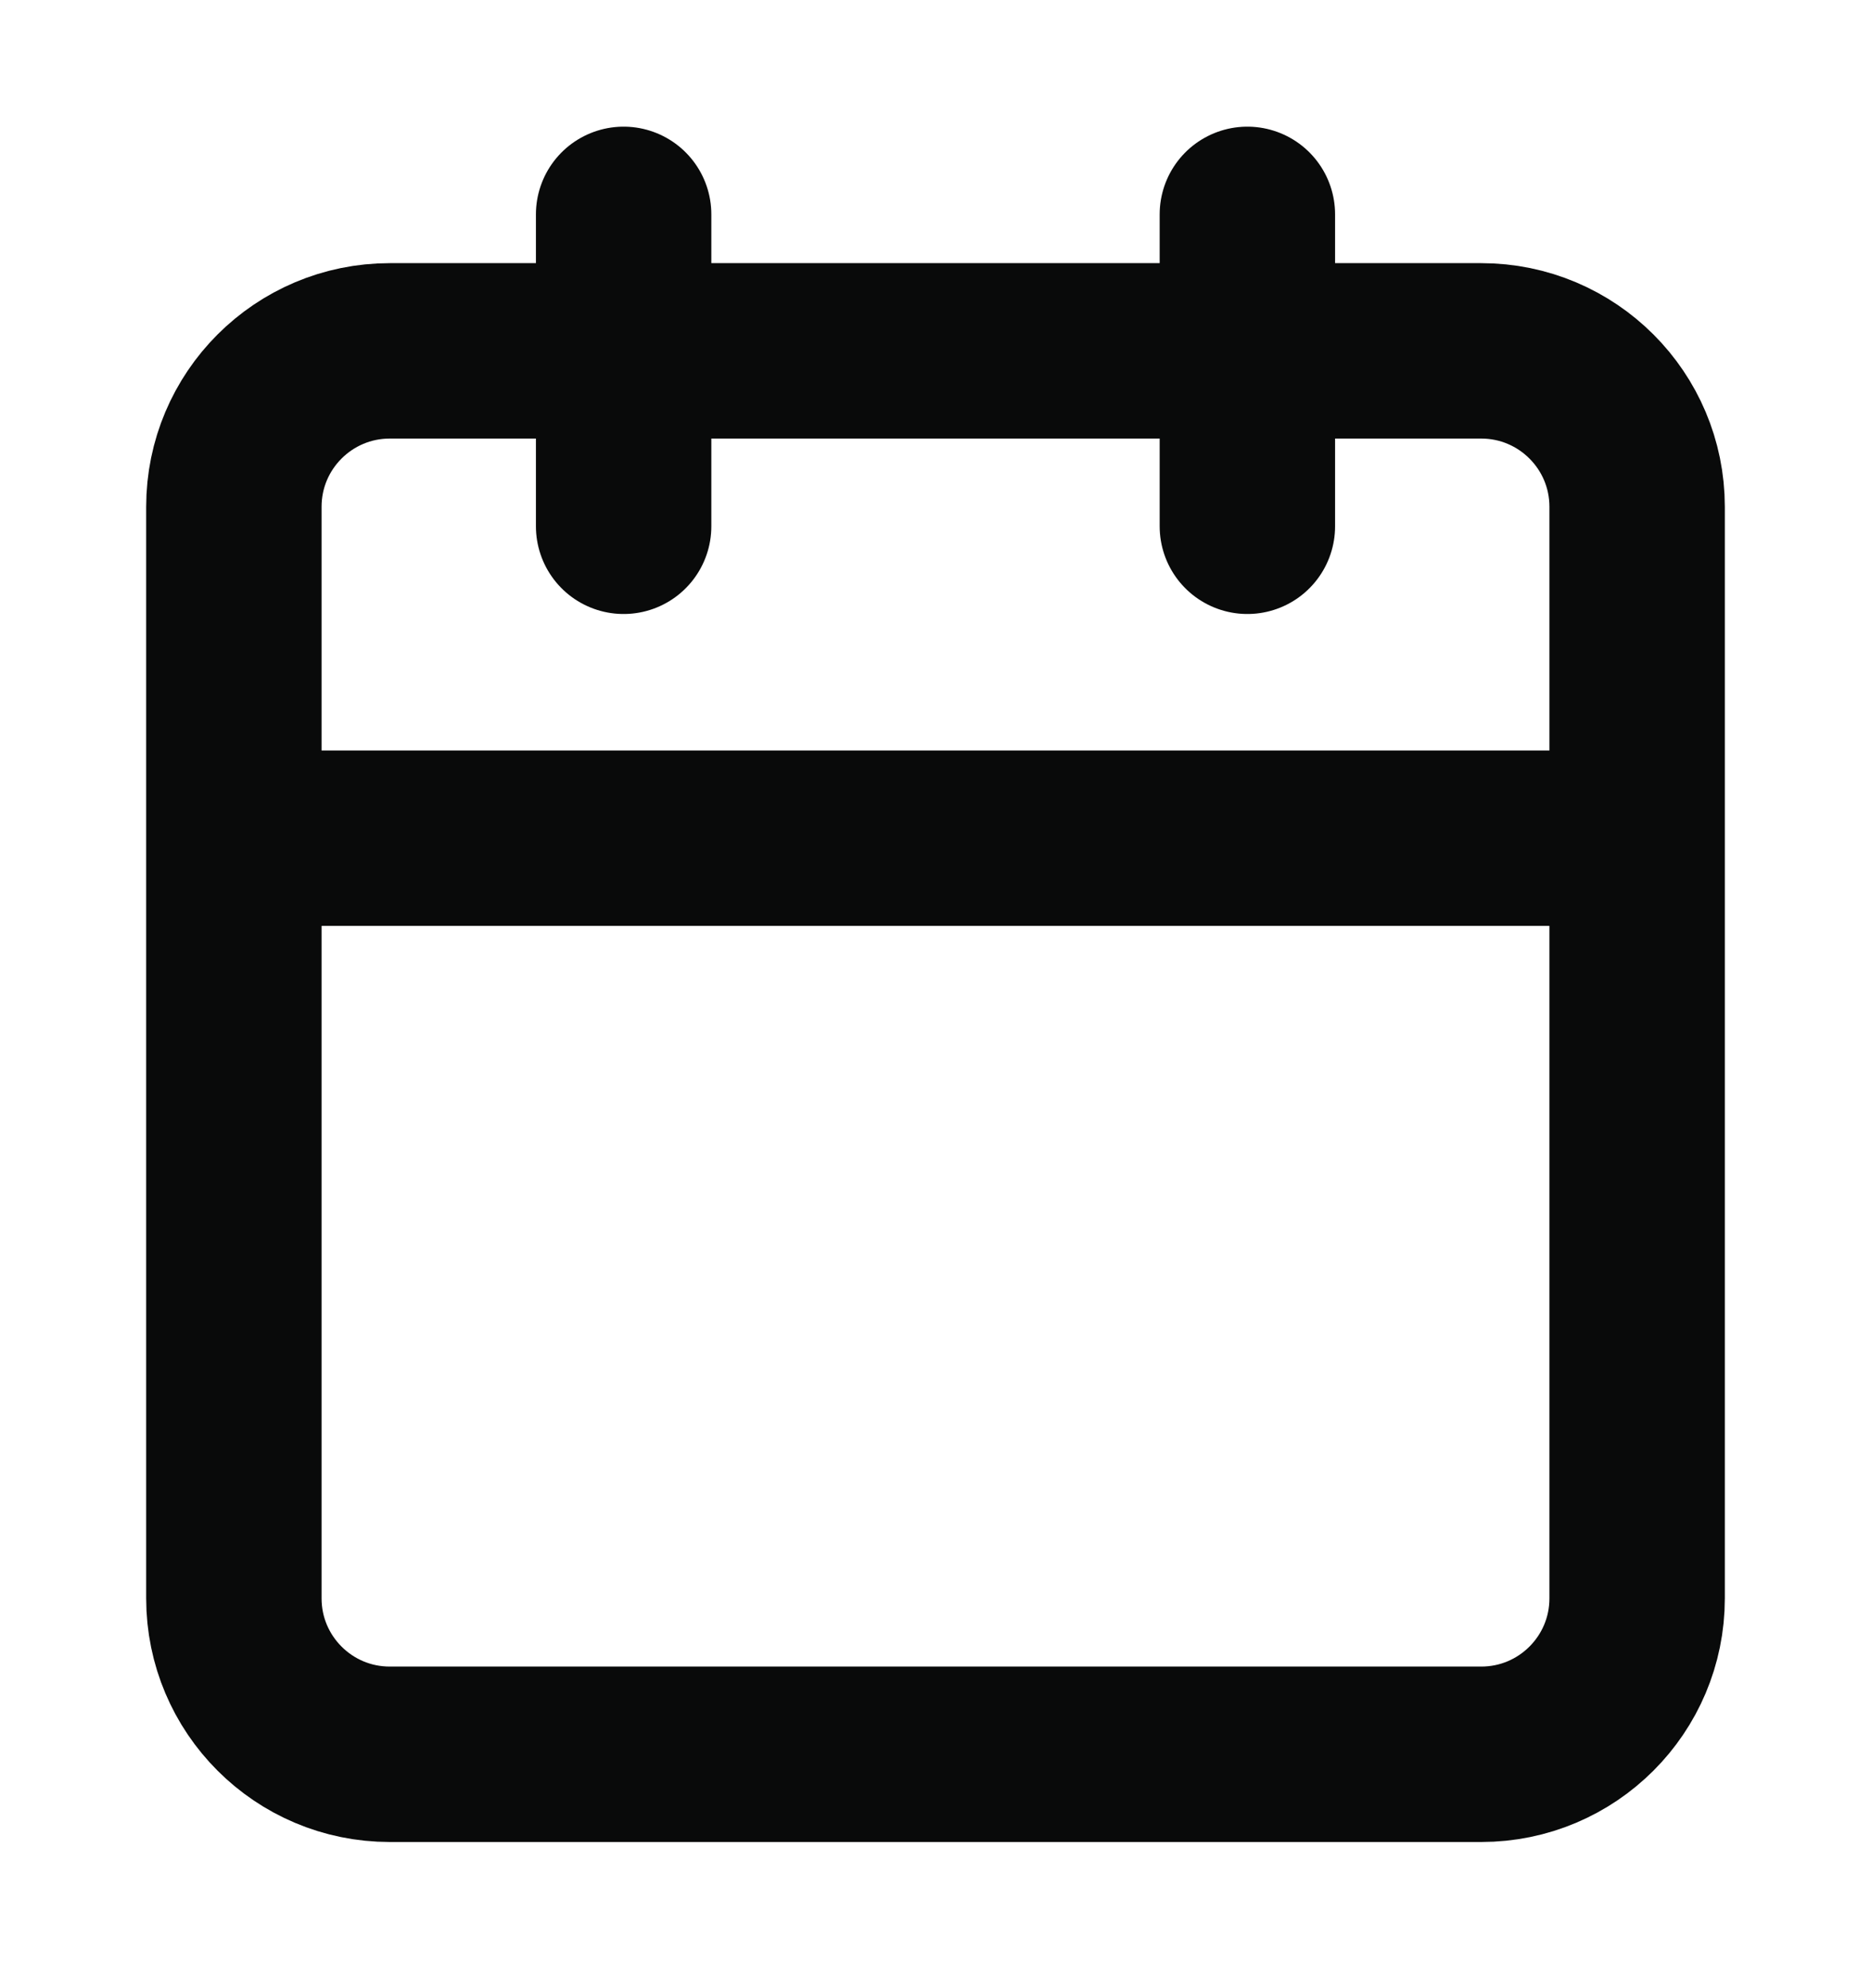 <svg width="16" height="17" viewBox="0 0 16 17" fill="none" xmlns="http://www.w3.org/2000/svg">
<path d="M10.667 1.833V4.5M5.333 1.833V4.5M2 7.167H14M3.333 3H12.667C13.403 3 14 3.597 14 4.333V13.667C14 14.403 13.403 15 12.667 15H3.333C2.597 15 2 14.403 2 13.667V4.333C2 3.597 2.597 3 3.333 3Z" stroke="#090A0A" stroke-width="1.5" stroke-linecap="round" stroke-linejoin="round"/>
</svg>
